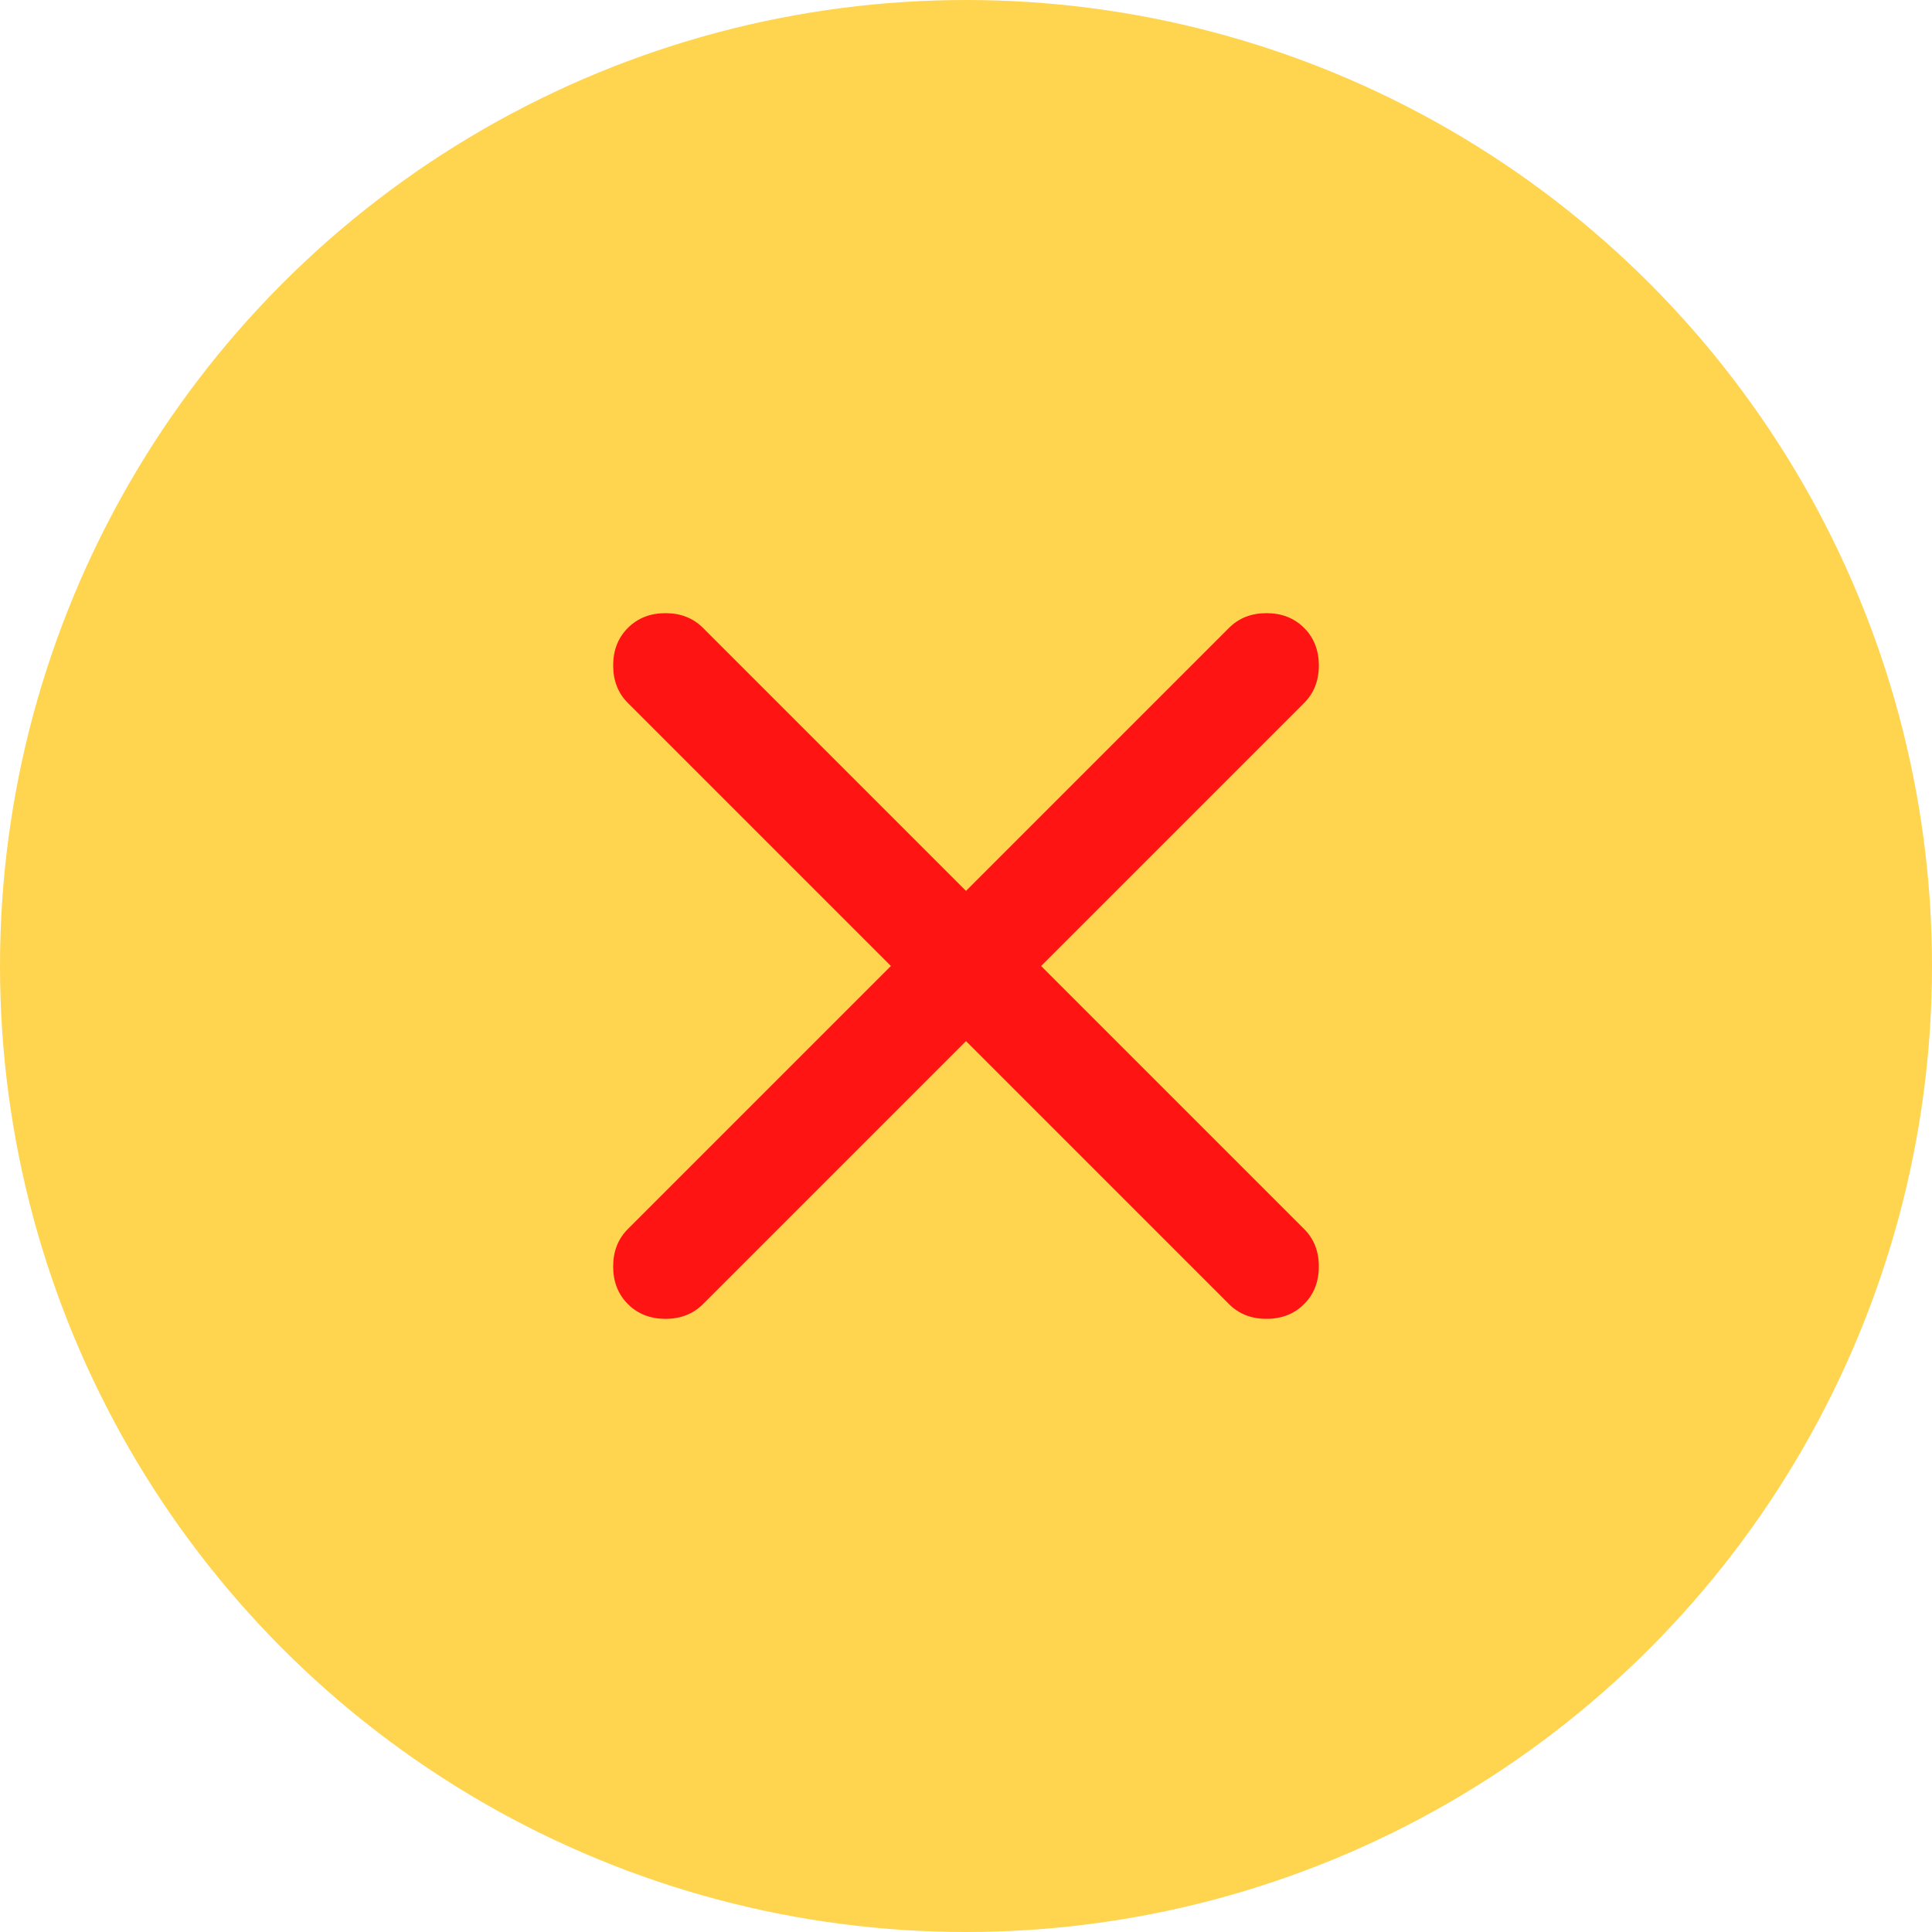 <svg width="24" height="24" viewBox="0 0 24 24" fill="none" xmlns="http://www.w3.org/2000/svg">
<circle cx="12" cy="12" r="12" fill="#FFD44F"/>
<path d="M12 12.933L8.733 16.2C8.611 16.322 8.456 16.383 8.267 16.383C8.078 16.383 7.922 16.322 7.8 16.2C7.678 16.078 7.617 15.922 7.617 15.733C7.617 15.544 7.678 15.389 7.8 15.267L11.067 12L7.8 8.733C7.678 8.611 7.617 8.456 7.617 8.267C7.617 8.078 7.678 7.922 7.8 7.8C7.922 7.678 8.078 7.617 8.267 7.617C8.456 7.617 8.611 7.678 8.733 7.8L12 11.067L15.267 7.8C15.389 7.678 15.544 7.617 15.733 7.617C15.922 7.617 16.078 7.678 16.2 7.8C16.322 7.922 16.383 8.078 16.383 8.267C16.383 8.456 16.322 8.611 16.2 8.733L12.933 12L16.2 15.267C16.322 15.389 16.383 15.544 16.383 15.733C16.383 15.922 16.322 16.078 16.2 16.2C16.078 16.322 15.922 16.383 15.733 16.383C15.544 16.383 15.389 16.322 15.267 16.2L12 12.933Z" fill="#FF1414"/>
</svg>
